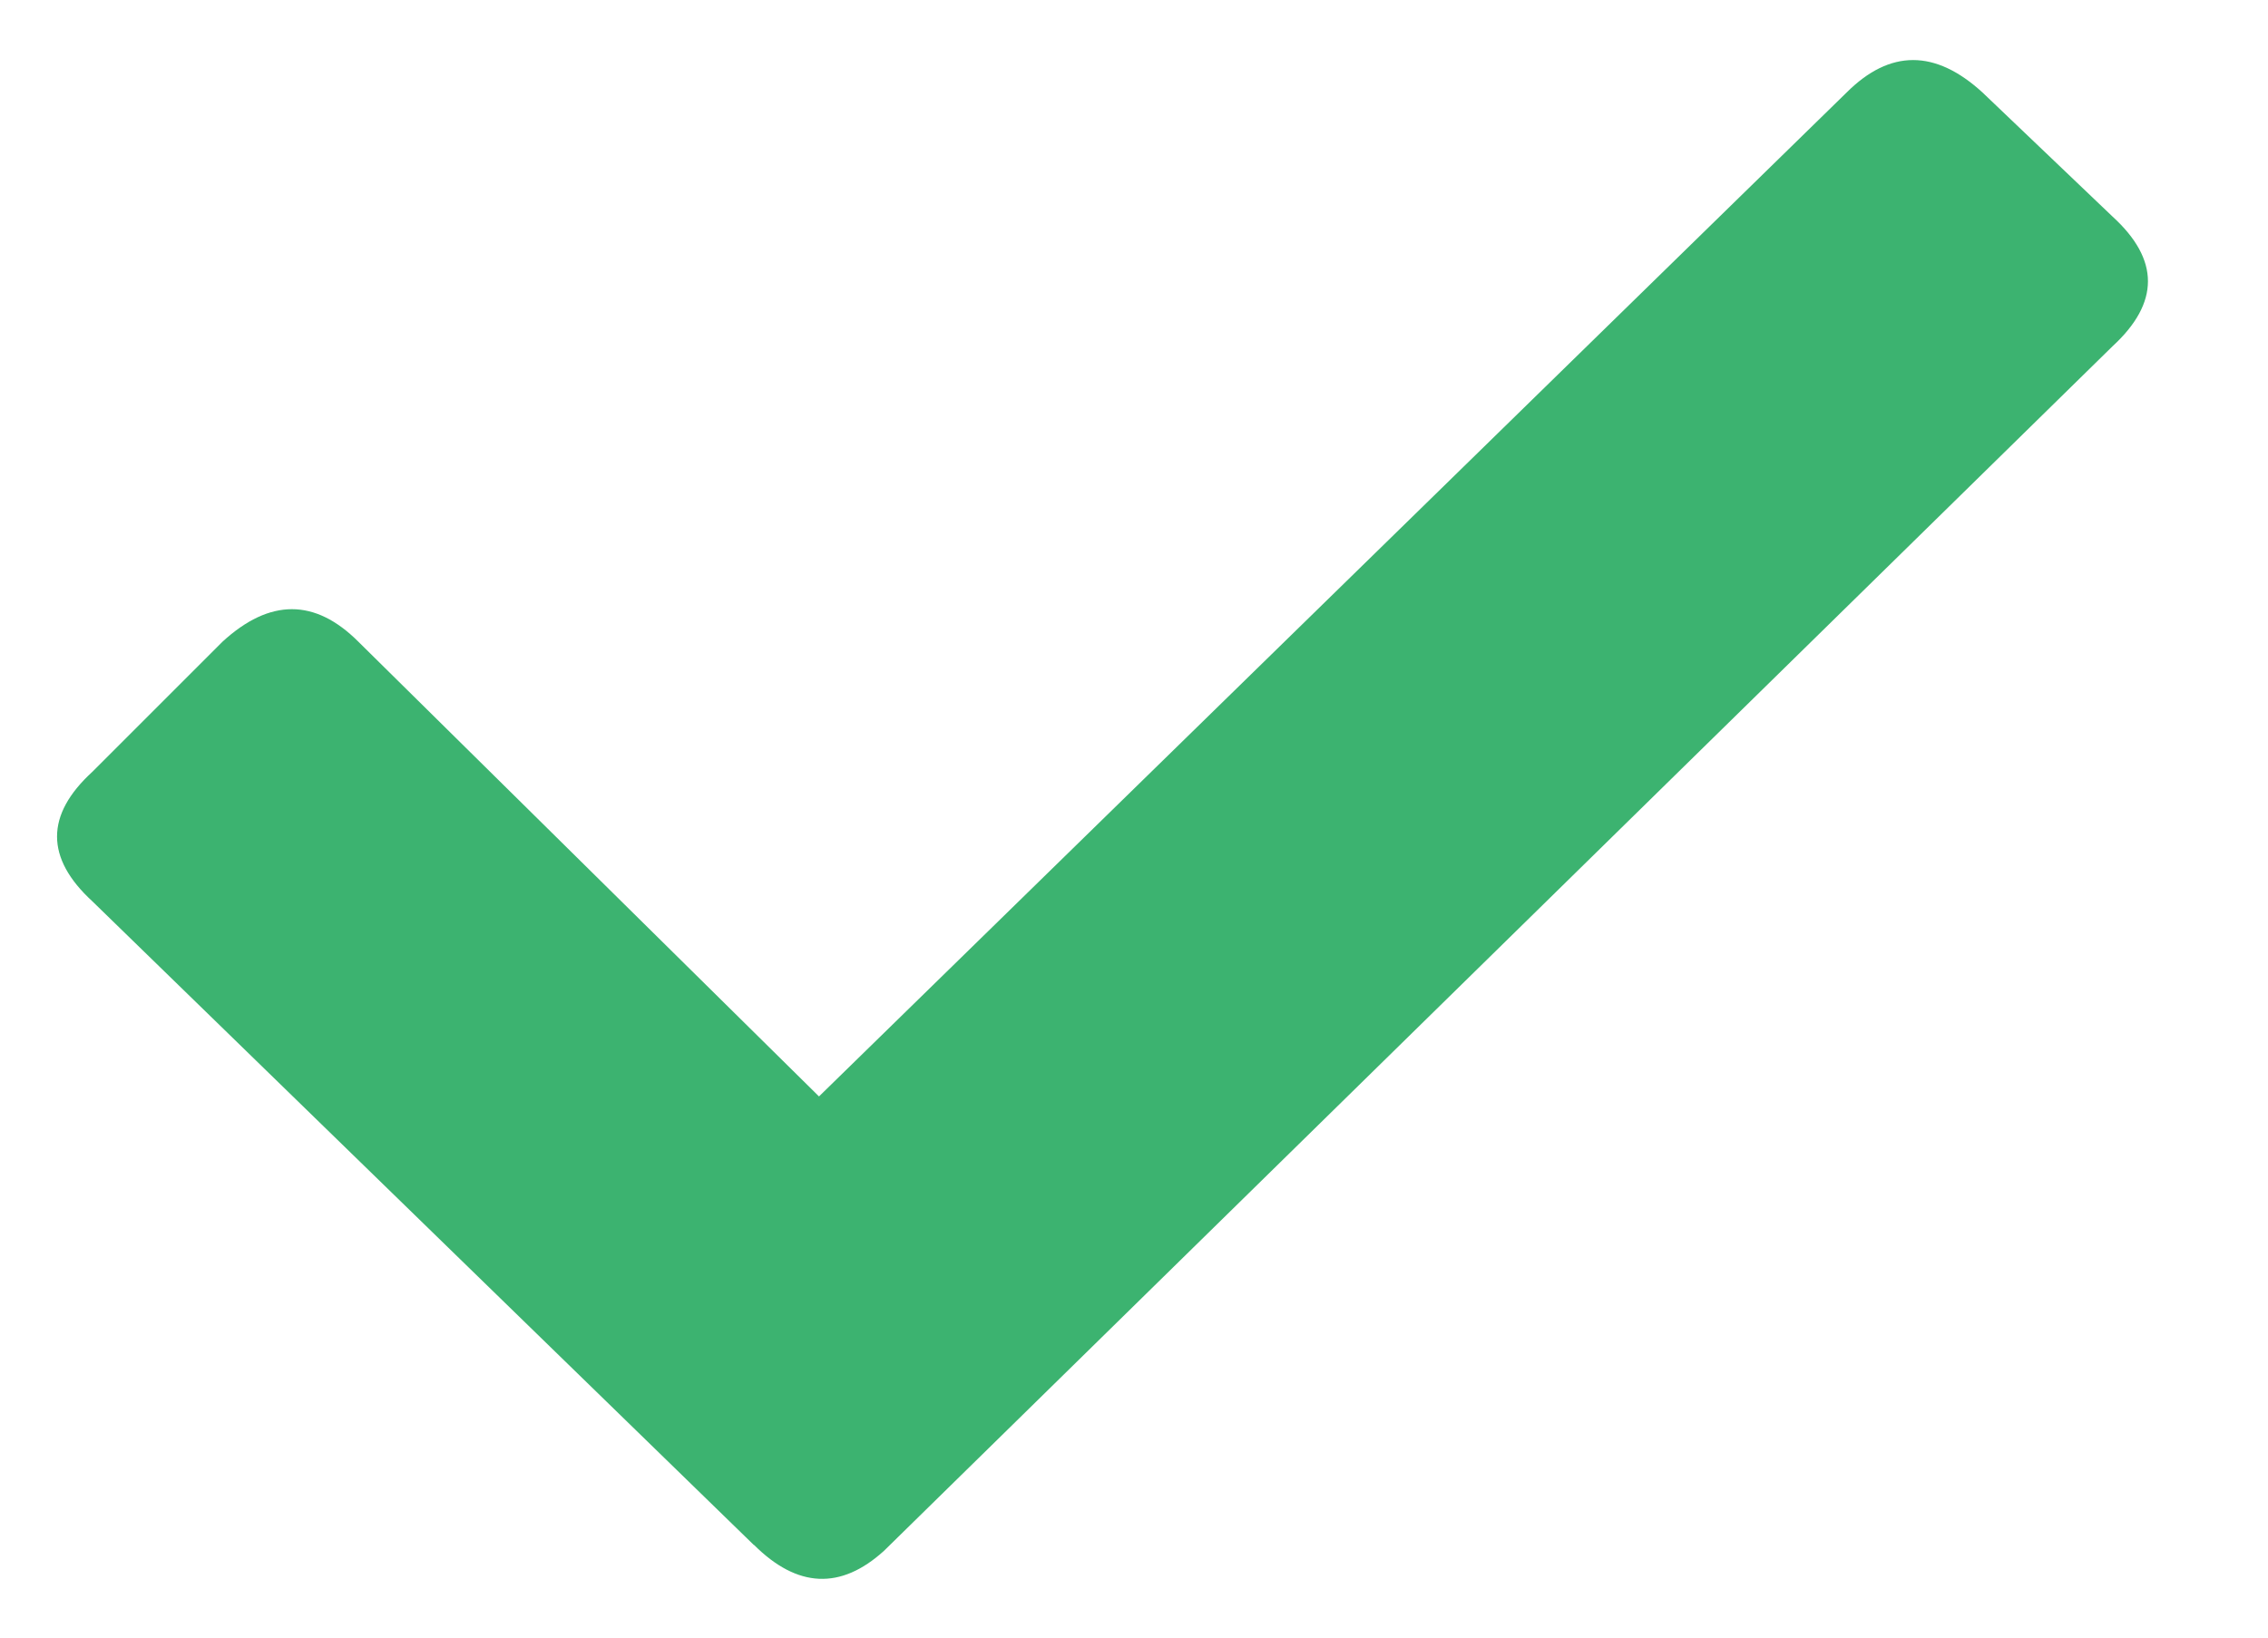 <svg width="18" height="13" viewBox="0 0 18 13" xmlns="http://www.w3.org/2000/svg">
  <title>
    
  </title>
  <path d="M5.984 12.266l-5.25-5.11c-.375-.344-.375-.687 0-1.03l1.032-1.032c.375-.344.734-.344 1.078 0L6.5 8.704l8.156-7.97c.344-.343.703-.343 1.078 0l1.032.985c.375.342.375.685 0 1.03l-9.75 9.562c-.344.312-.688.296-1.032-.047z" fill="#3CB370" fill-rule="evenodd"/>
</svg>

